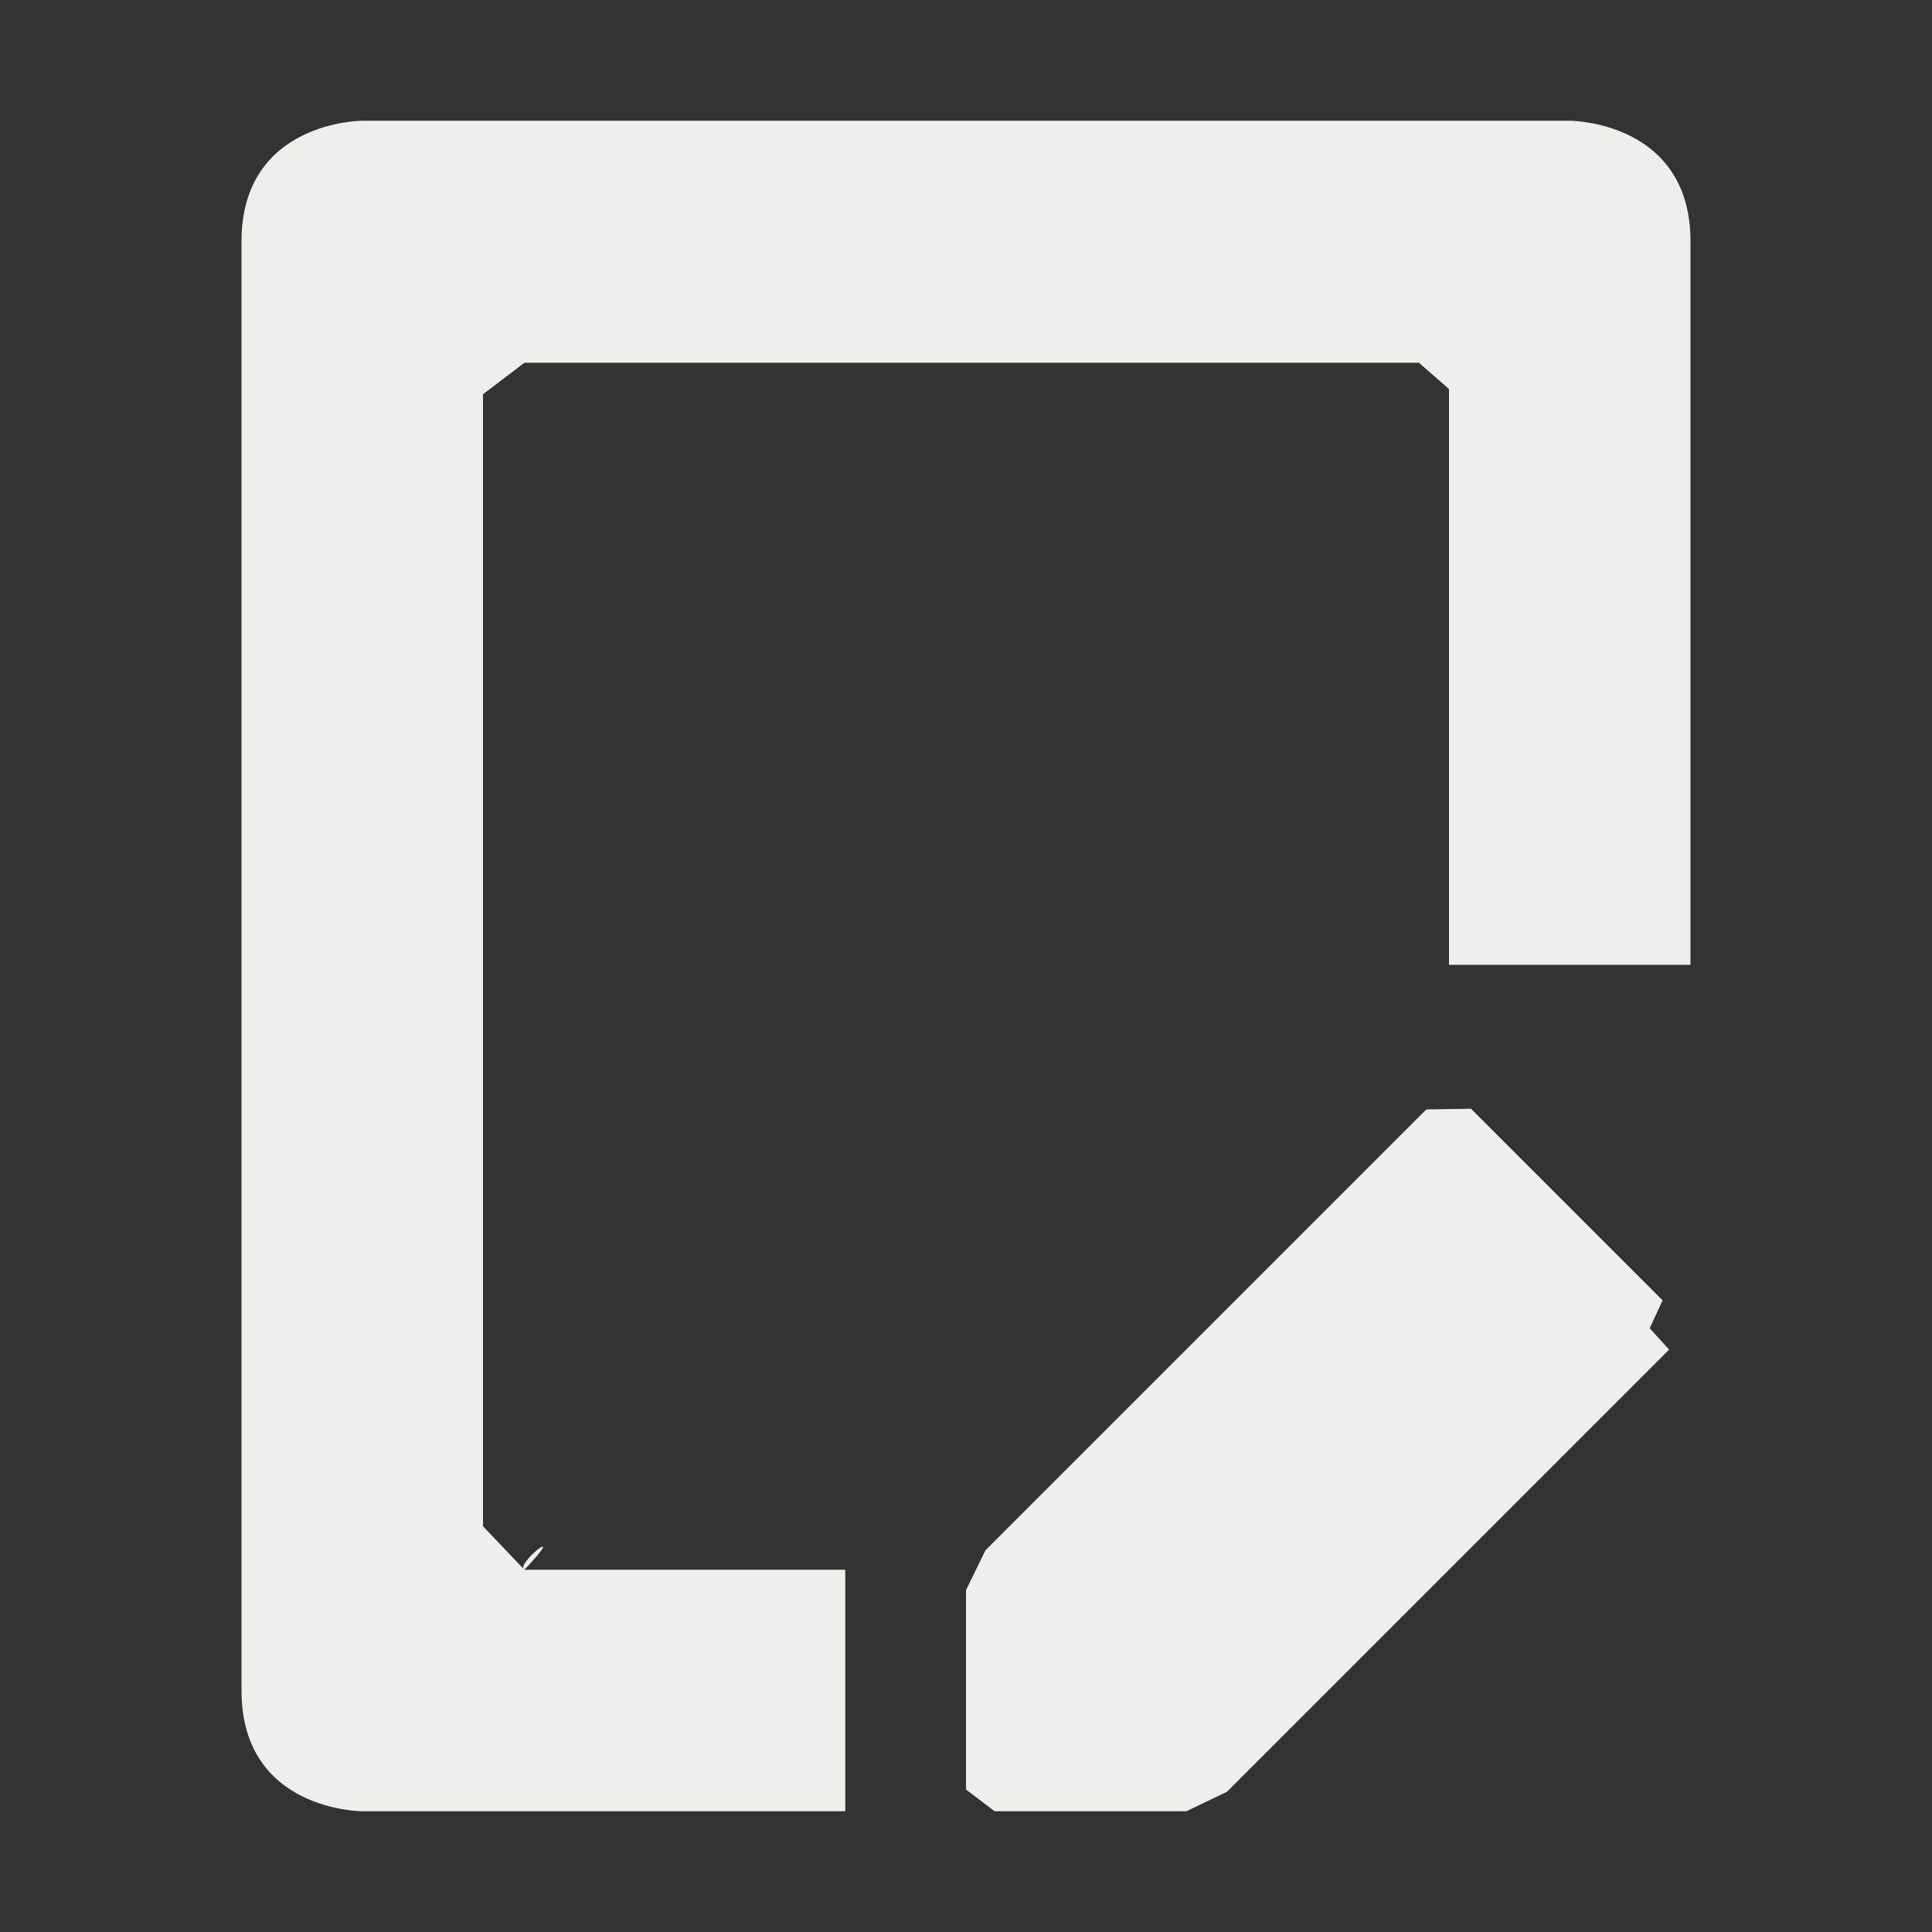 <?xml version="1.0" encoding="UTF-8" standalone="no"?>
<svg
   width="16"
   height="16"
   viewBox="0 0 16 16"
   version="1.1"
   id="svg7"
   sodipodi:docname="document-edit-sign.svg"
   inkscape:version="1.1.2 (0a00cf5339, 2022-02-04)"
   xmlns:inkscape="http://www.inkscape.org/namespaces/inkscape"
   xmlns:sodipodi="http://sodipodi.sourceforge.net/DTD/sodipodi-0.dtd"
   xmlns="http://www.w3.org/2000/svg"
   xmlns:svg="http://www.w3.org/2000/svg">
  <rect x="0" y="0" width="16" height="16" fill="#333333" stroke="none"/>
  <sodipodi:namedview
     id="namedview9"
     pagecolor="#000000"
     bordercolor="#666666"
     borderopacity="1.0"
     inkscape:pageshadow="2"
     inkscape:pageopacity="0"
     inkscape:pagecheckerboard="0"
     showgrid="false"
     inkscape:zoom="47.25"
     inkscape:cx="8"
     inkscape:cy="8"
     inkscape:window-width="1912"
     inkscape:window-height="966"
     inkscape:window-x="0"
     inkscape:window-y="29"
     inkscape:window-maximized="1"
     inkscape:current-layer="svg7" />
  <defs
     id="defs3">
    <style
       id="current-color-scheme"
       type="text/css">
   .ColorScheme-Text { color:#eeeeec; } .ColorScheme-Highlight { color:#367bf0; } .ColorScheme-NeutralText { color:#ffcc44; } .ColorScheme-PositiveText { color:#3db47e; } .ColorScheme-NegativeText { color:#dd4747; }
  </style>
  </defs>
  <path
     style="fill:currentColor"
     class="ColorScheme-Text"
     d="M 3,1 C 3,1 2,1 2,2 v 12 c 0,1 1,1 1,1 H 7 V 13 H 4.343 c -0.084,-0.045 0.386,-0.408 0,0 L 4,12.64 v -9.375 0 L 4.343,3.004 h 7.408 L 12,3.222 v 0 4.768 h 2 V 2 C 14,1 13,1 13,1 Z m 8.812,8.188 v 0 L 8.161,12.839 v 0 L 8,13.169 v 1.651 L 8.237,15 v 0 H 9.825 v 0 L 10.161,14.839 13.823,11.177 13.662,11 13.769,10.769 12.182,9.182 Z"
     id="path5"
     sodipodi:nodetypes="cssccccccccccccccscccccccccccccccccc" />
</svg>
